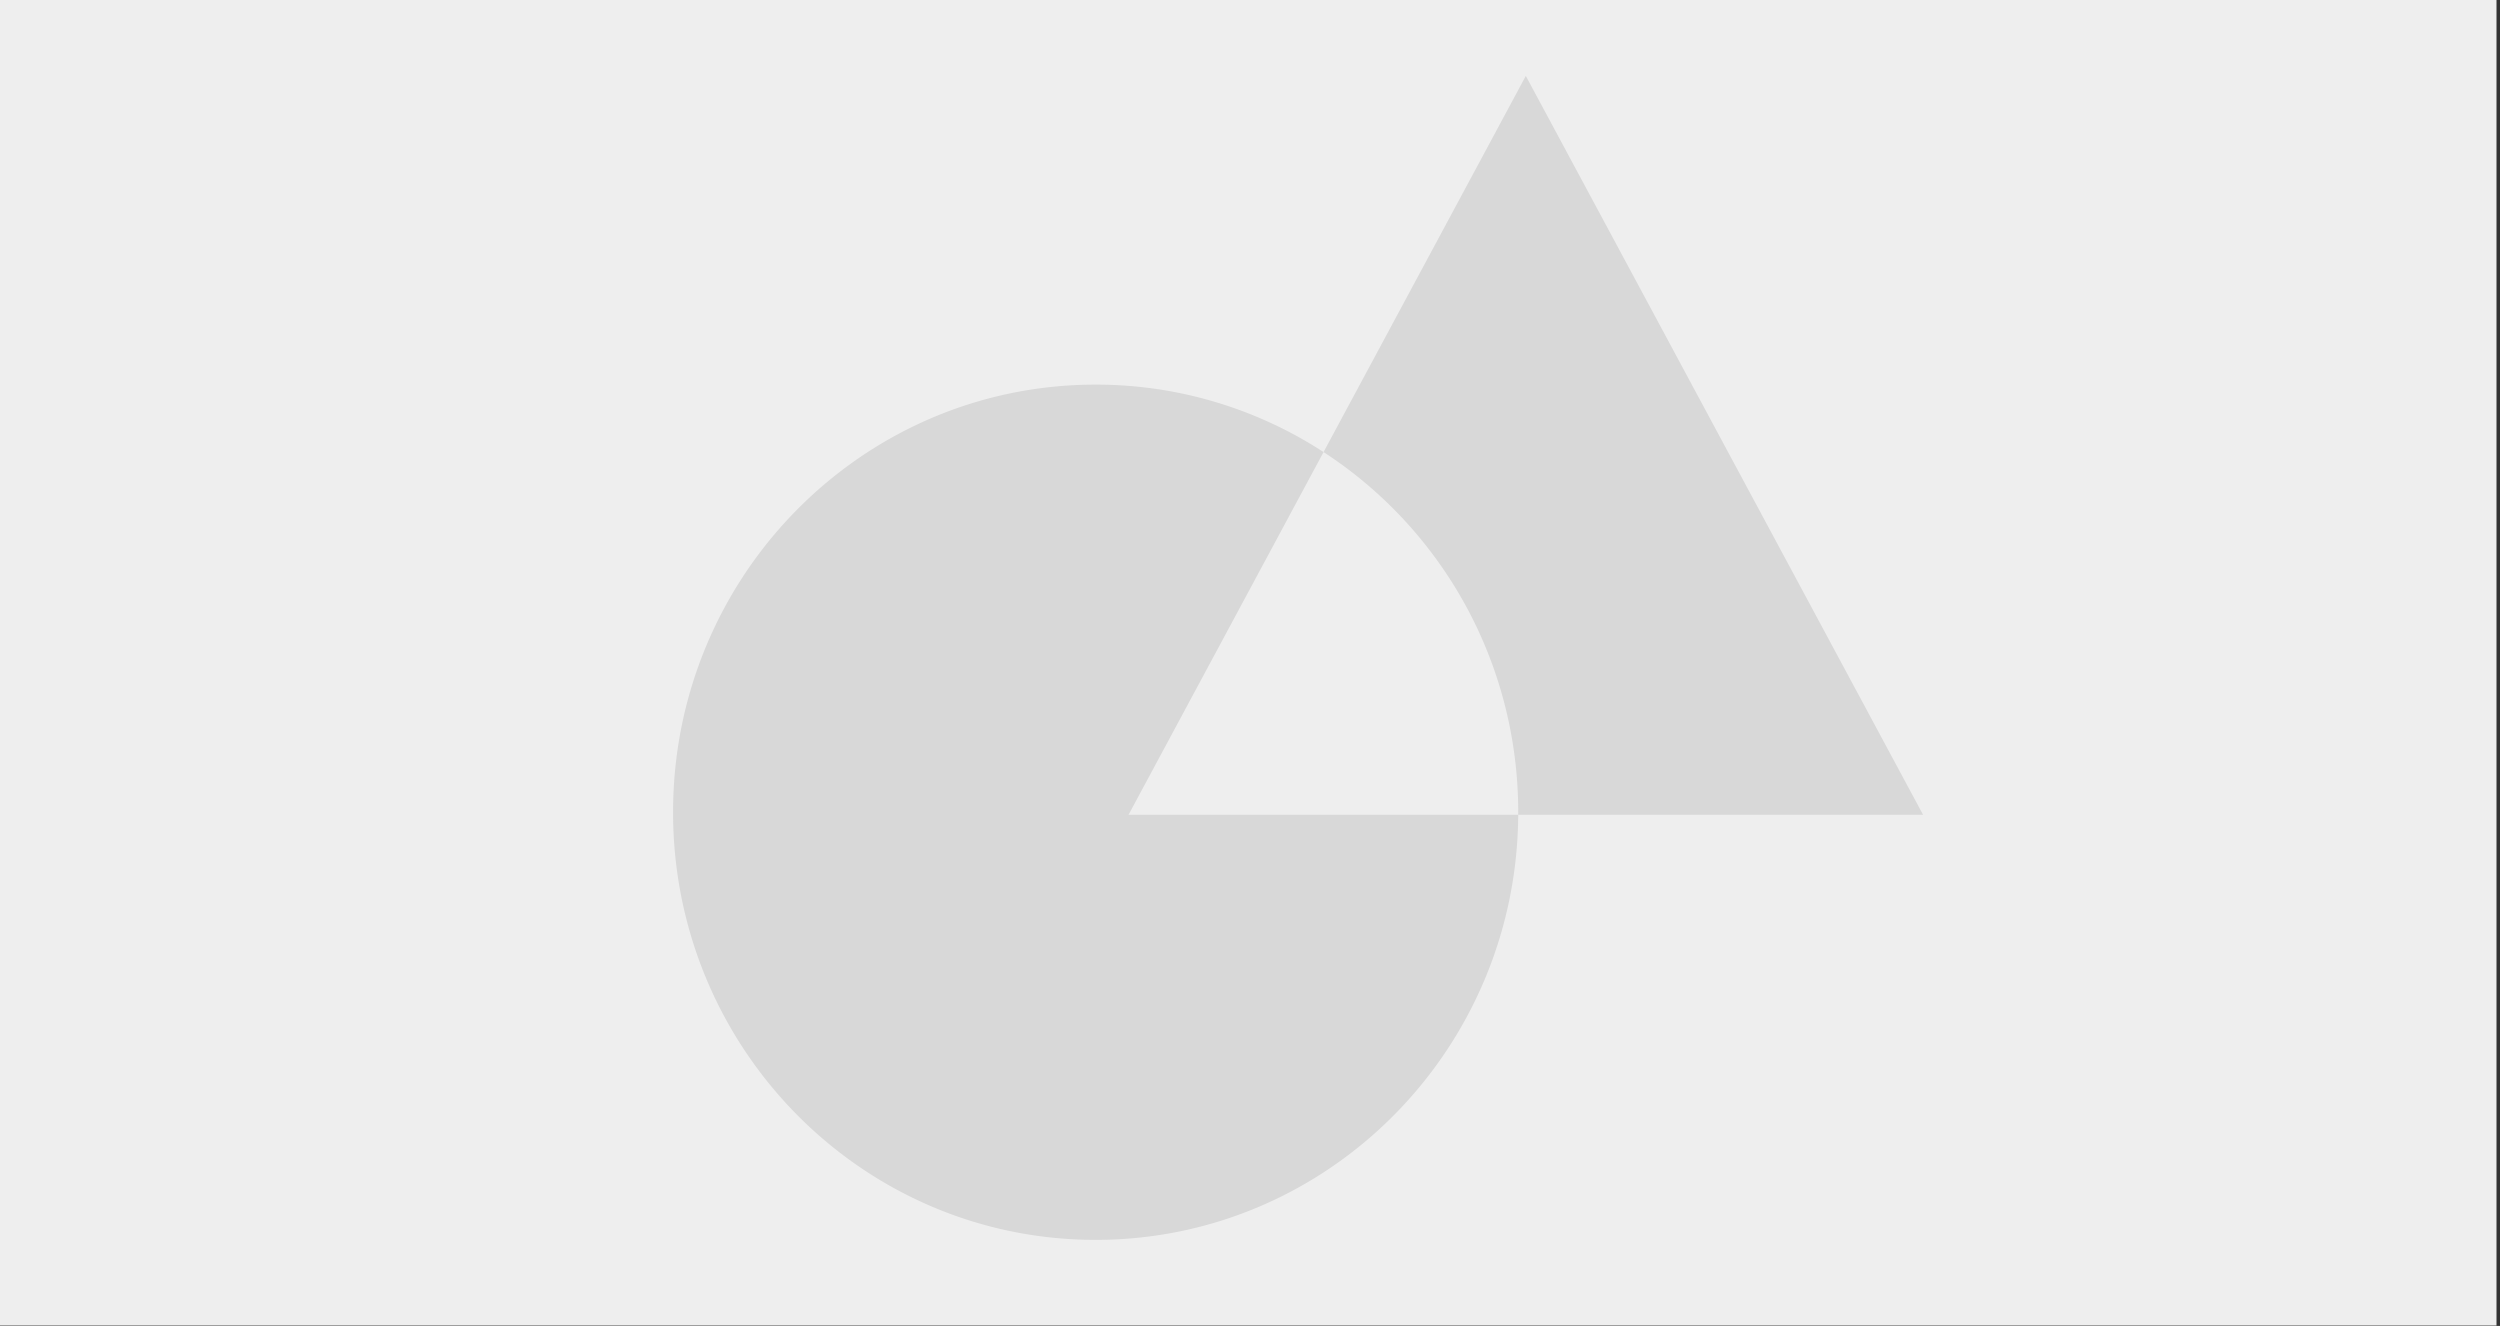 <svg xmlns="http://www.w3.org/2000/svg" width="494" height="262" viewBox="0 0 494 262">
    <rect x="0" y="0" width="494" height="262" fill="#333333" stroke="none"/>
    <g fill="none" fill-rule="evenodd">
        <path fill="#EEE" d="M0 0h493.31v261.929H0z"/>
        <path fill="#D8D8D8" d="M261.534 89.33L301.5 15 380 161h-80.001c-.266 46.438-37.548 84-83.499 84-46.116 0-83.5-37.832-83.5-84.5S170.384 76 216.5 76a82.396 82.396 0 0 1 45.034 13.33zm0 0L223 161h76.999l.001-.5c0-29.884-15.33-56.145-38.466-71.17z"/>
    </g>
</svg>
